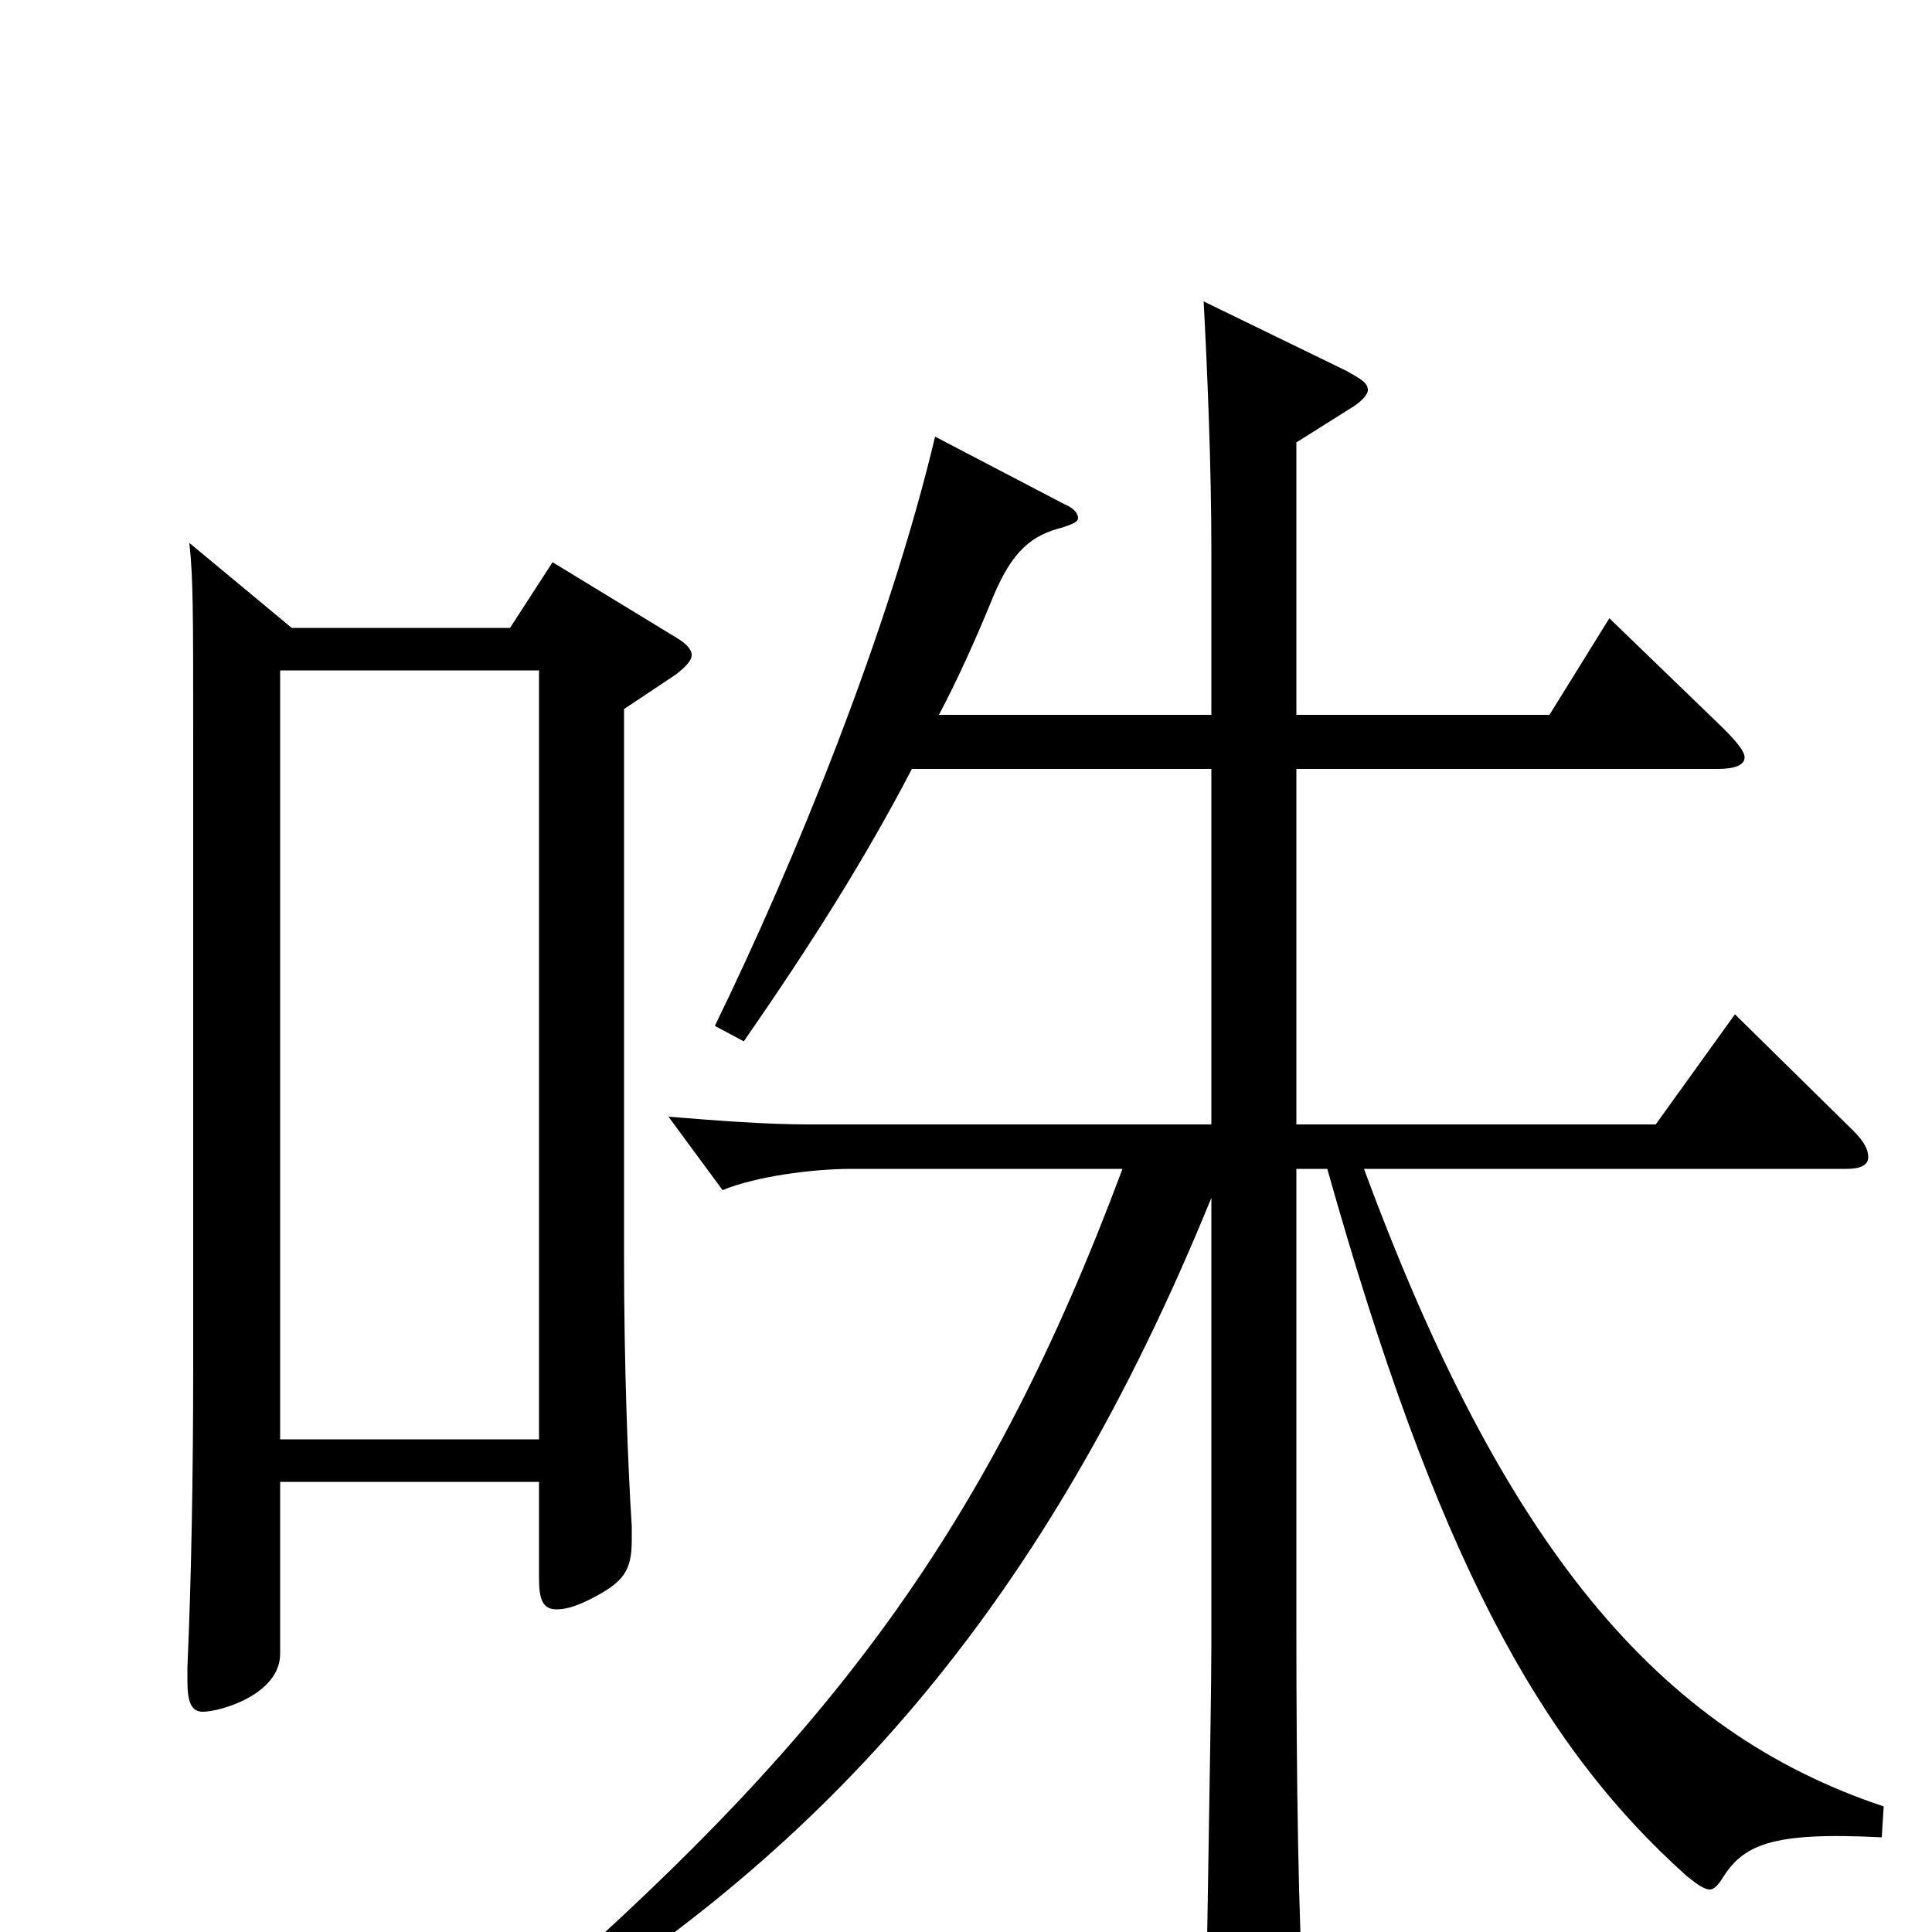 <svg xmlns="http://www.w3.org/2000/svg" viewBox="0 -1000 1000 1000">
	<path fill="#000000" d="M484 -774C460 -673 411 -553 370 -469L385 -461C421 -513 448 -556 472 -602H627V-418H419C396 -418 371 -420 346 -422L374 -384C391 -391 420 -395 441 -395H581C512 -210 431 -103 281 29L289 42C431 -49 541 -169 627 -380V-148C627 -114 624 36 624 66C624 77 625 82 632 82C637 82 646 79 659 74C672 69 675 61 675 47V40C672 -5 671 -80 671 -156V-395H687C743 -196 796 -98 873 -29C878 -25 882 -22 885 -22C887 -22 889 -24 891 -27C902 -45 916 -52 974 -49L975 -65C858 -104 778 -200 706 -395H956C963 -395 967 -397 967 -401C967 -405 965 -409 959 -415L898 -475L857 -418H671V-602H889C898 -602 903 -604 903 -608C903 -611 899 -616 892 -623L833 -680L802 -630H671V-771L698 -788C705 -792 708 -796 708 -798C708 -802 704 -804 697 -808L623 -844C625 -807 627 -757 627 -716V-630H486C496 -649 505 -669 514 -691C524 -715 534 -723 550 -727C556 -729 558 -730 558 -732C558 -734 556 -737 551 -739ZM98 -719C100 -701 100 -683 100 -617V-293C100 -236 99 -182 97 -137V-130C97 -119 99 -114 105 -114C114 -114 145 -123 145 -144V-233H279V-183C279 -172 281 -167 288 -167C292 -167 297 -168 305 -172C323 -181 327 -187 327 -203V-210C325 -241 323 -293 323 -349V-633L350 -651C355 -655 358 -658 358 -661C358 -664 355 -667 350 -670L286 -709L264 -675H151ZM145 -255V-653H279V-255Z"/>
</svg>